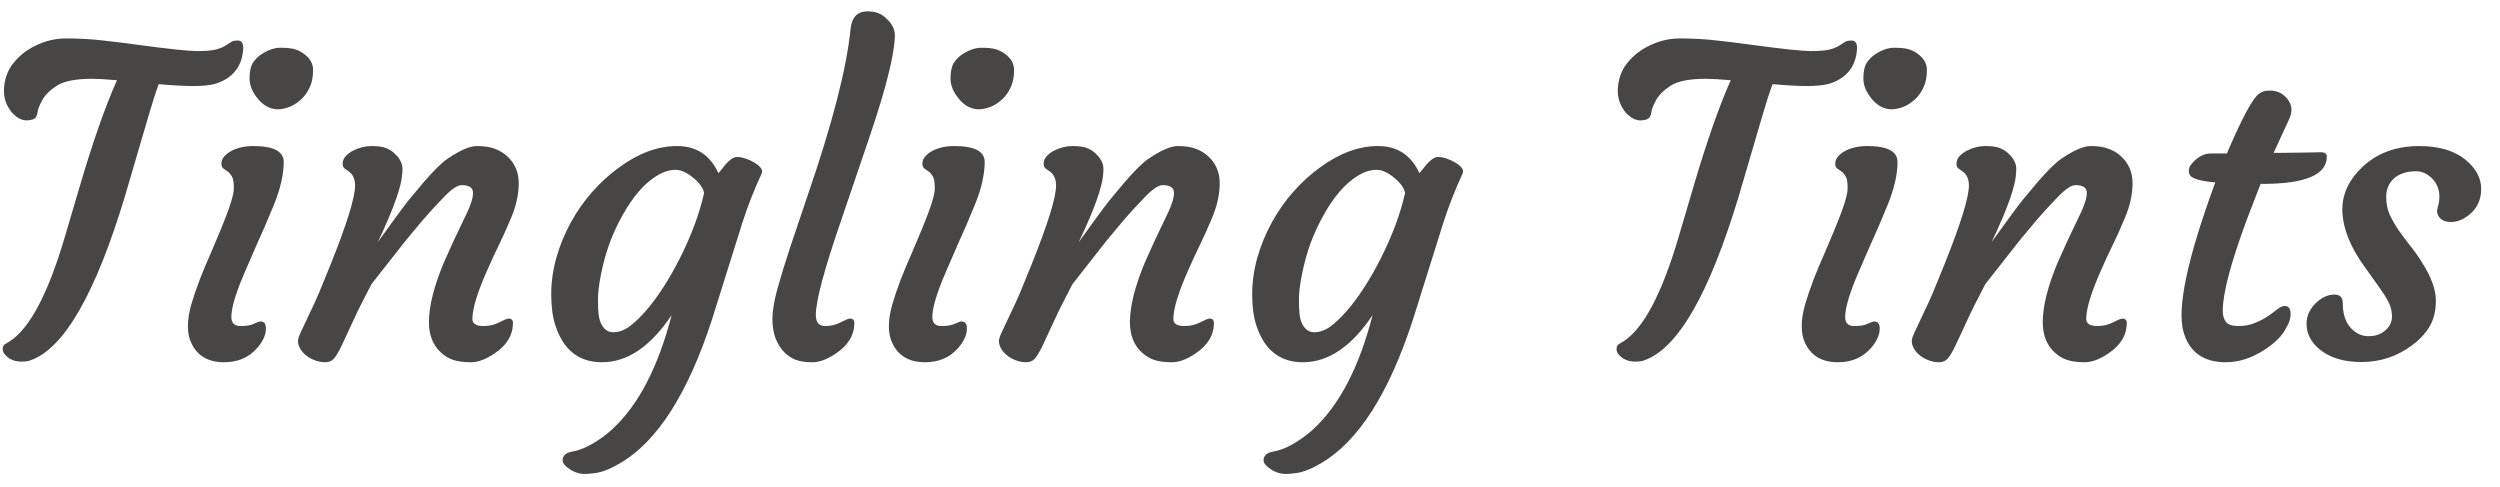 <svg width="118" height="23" viewBox="0 0 118 23" fill="none" xmlns="http://www.w3.org/2000/svg">
<path d="M10.793 3.65C10.604 3.787 10.383 3.891 10.129 3.963C9.882 4.028 9.546 4.061 9.123 4.061C8.706 4.061 8.163 4.031 7.492 3.973C7.336 4.396 7.176 4.891 7.014 5.457L5.891 9.285C4.504 13.868 3.026 16.44 1.457 17C1.346 17.046 1.203 17.068 1.027 17.068C0.858 17.068 0.718 17.046 0.607 17C0.503 16.961 0.415 16.909 0.344 16.844C0.201 16.727 0.129 16.609 0.129 16.492C0.129 16.375 0.158 16.297 0.217 16.258L0.471 16.102C1.408 15.49 2.268 13.862 3.049 11.219L3.752 8.836C4.383 6.694 4.973 5.011 5.52 3.787C5.005 3.742 4.615 3.719 4.348 3.719C3.579 3.719 3.026 3.826 2.688 4.041C2.355 4.256 2.121 4.49 1.984 4.744C1.854 4.992 1.786 5.164 1.779 5.262C1.76 5.444 1.701 5.561 1.604 5.613C1.506 5.659 1.385 5.682 1.242 5.682C1.105 5.682 0.962 5.633 0.812 5.535C0.663 5.431 0.539 5.301 0.441 5.145C0.233 4.826 0.152 4.467 0.197 4.07C0.243 3.667 0.373 3.322 0.588 3.035C0.809 2.742 1.07 2.505 1.369 2.322C1.923 1.984 2.505 1.814 3.117 1.814C3.736 1.814 4.318 1.847 4.865 1.912C5.419 1.971 5.969 2.039 6.516 2.117C7.967 2.312 8.892 2.41 9.289 2.41C9.686 2.41 9.979 2.387 10.168 2.342C10.363 2.296 10.529 2.228 10.666 2.137C10.803 2.046 10.897 1.987 10.949 1.961C11.008 1.928 11.099 1.912 11.223 1.912C11.418 1.912 11.503 2.062 11.477 2.361C11.45 2.654 11.379 2.908 11.262 3.123C11.145 3.331 10.988 3.507 10.793 3.65ZM14.299 4.607C14.156 4.757 13.993 4.881 13.81 4.979C13.628 5.07 13.436 5.128 13.234 5.154C13.033 5.174 12.841 5.141 12.658 5.057C12.482 4.972 12.329 4.852 12.199 4.695C11.919 4.37 11.779 4.041 11.779 3.709C11.779 3.377 11.831 3.13 11.935 2.967C12.046 2.798 12.183 2.661 12.346 2.557C12.658 2.355 12.951 2.254 13.225 2.254C13.505 2.254 13.719 2.273 13.869 2.312C14.025 2.352 14.169 2.417 14.299 2.508C14.618 2.723 14.777 2.986 14.777 3.299C14.777 3.605 14.732 3.862 14.641 4.07C14.556 4.272 14.442 4.451 14.299 4.607ZM12.297 15.174C12.466 15.174 12.551 15.284 12.551 15.506C12.551 15.799 12.417 16.102 12.15 16.414C11.76 16.87 11.236 17.098 10.578 17.098C9.823 17.098 9.305 16.792 9.025 16.18C8.921 15.965 8.869 15.704 8.869 15.398C8.869 15.092 8.921 14.754 9.025 14.383C9.136 14.005 9.27 13.611 9.426 13.201C9.589 12.784 9.764 12.365 9.953 11.941L10.471 10.711C10.848 9.793 11.037 9.188 11.037 8.895C11.037 8.602 11.005 8.41 10.94 8.318C10.881 8.221 10.816 8.146 10.744 8.094L10.549 7.957C10.484 7.911 10.451 7.833 10.451 7.723C10.451 7.605 10.493 7.495 10.578 7.391C10.669 7.286 10.787 7.195 10.93 7.117C11.223 6.967 11.565 6.893 11.955 6.893C12.912 6.893 13.391 7.143 13.391 7.645C13.391 8.23 13.238 8.901 12.932 9.656C12.626 10.405 12.365 11.01 12.15 11.473L11.565 12.82C11.135 13.81 10.92 14.523 10.92 14.959C10.92 15.245 11.063 15.389 11.35 15.389C11.63 15.389 11.841 15.353 11.984 15.281C12.128 15.21 12.232 15.174 12.297 15.174ZM21.789 8.738C21.587 8.738 21.301 8.934 20.93 9.324C20.559 9.708 20.236 10.06 19.963 10.379L19.133 11.375L17.531 13.416C17.154 14.132 16.857 14.728 16.643 15.203L16.115 16.336C15.979 16.616 15.858 16.814 15.754 16.932C15.656 17.042 15.52 17.098 15.344 17.098C15.175 17.098 15.008 17.065 14.846 17C14.69 16.941 14.553 16.863 14.435 16.766C14.188 16.557 14.065 16.329 14.065 16.082C14.065 15.984 14.136 15.792 14.279 15.506L14.65 14.715C14.768 14.48 14.904 14.181 15.06 13.816L15.607 12.479C16.376 10.558 16.76 9.318 16.76 8.758C16.76 8.458 16.662 8.237 16.467 8.094L16.271 7.957C16.206 7.911 16.174 7.833 16.174 7.723C16.174 7.605 16.216 7.495 16.301 7.391C16.392 7.286 16.509 7.195 16.652 7.117C16.945 6.967 17.238 6.893 17.531 6.893C17.831 6.893 18.062 6.925 18.225 6.99C18.387 7.055 18.524 7.143 18.635 7.254C18.876 7.482 18.996 7.719 18.996 7.967C18.996 8.214 18.963 8.465 18.898 8.719C18.84 8.966 18.762 9.22 18.664 9.48C18.573 9.734 18.475 9.985 18.371 10.232C18.267 10.48 18.172 10.695 18.088 10.877L17.893 11.297C17.84 11.401 17.828 11.434 17.854 11.395C18.576 10.392 19.051 9.747 19.279 9.461L19.963 8.641C20.464 8.055 20.858 7.667 21.145 7.479C21.724 7.088 22.18 6.893 22.512 6.893C22.844 6.893 23.124 6.935 23.352 7.02C23.579 7.104 23.778 7.225 23.947 7.381C24.305 7.713 24.484 8.136 24.484 8.65C24.484 9.165 24.367 9.702 24.133 10.262C23.898 10.822 23.693 11.277 23.518 11.629C23.348 11.974 23.186 12.325 23.029 12.684C22.541 13.771 22.297 14.562 22.297 15.057C22.297 15.278 22.473 15.389 22.824 15.389C23.098 15.389 23.345 15.33 23.566 15.213C23.794 15.096 23.941 15.037 24.006 15.037C24.143 15.037 24.211 15.105 24.211 15.242C24.211 15.822 23.915 16.307 23.322 16.697C22.925 16.964 22.561 17.098 22.229 17.098C21.896 17.098 21.62 17.062 21.398 16.99C21.184 16.919 20.991 16.805 20.822 16.648C20.438 16.303 20.246 15.822 20.246 15.203C20.246 14.448 20.484 13.504 20.959 12.371C21.304 11.596 21.548 11.066 21.691 10.779L22.023 10.086C22.225 9.669 22.326 9.34 22.326 9.1C22.326 8.859 22.147 8.738 21.789 8.738ZM31.701 14.871C30.712 16.355 29.615 17.098 28.41 17.098C27.323 17.098 26.59 16.518 26.213 15.359C26.083 14.962 26.018 14.474 26.018 13.895C26.018 13.315 26.099 12.736 26.262 12.156C26.431 11.57 26.659 11.017 26.945 10.496C27.232 9.975 27.567 9.497 27.951 9.061C28.342 8.618 28.759 8.237 29.201 7.918C30.126 7.234 31.044 6.893 31.955 6.893C32.867 6.893 33.518 7.319 33.908 8.172C33.986 8.087 34.058 8.003 34.123 7.918C34.188 7.827 34.26 7.742 34.338 7.664C34.507 7.495 34.654 7.41 34.777 7.41C34.908 7.41 35.041 7.433 35.178 7.479C35.321 7.524 35.458 7.586 35.588 7.664C35.907 7.853 36.027 8.029 35.949 8.191C35.591 8.966 35.292 9.728 35.051 10.477L33.605 15.086C32.466 18.582 31.021 20.841 29.27 21.863C28.807 22.137 28.407 22.293 28.068 22.332C27.73 22.378 27.486 22.381 27.336 22.342C27.186 22.303 27.053 22.247 26.936 22.176C26.682 22.013 26.555 21.866 26.555 21.736C26.555 21.509 26.704 21.369 27.004 21.316C27.31 21.264 27.629 21.141 27.961 20.945C28.293 20.756 28.609 20.525 28.908 20.252C30.139 19.113 31.07 17.319 31.701 14.871ZM28.771 11.482C28.602 11.951 28.469 12.433 28.371 12.928C28.273 13.416 28.225 13.816 28.225 14.129C28.225 14.441 28.234 14.679 28.254 14.842C28.273 15.005 28.312 15.148 28.371 15.271C28.501 15.545 28.693 15.682 28.947 15.682C29.201 15.682 29.452 15.594 29.699 15.418C29.947 15.236 30.207 14.988 30.48 14.676C30.754 14.363 31.027 13.995 31.301 13.572C31.574 13.149 31.835 12.693 32.082 12.205C32.629 11.124 33.013 10.092 33.234 9.109C33.202 8.927 33.091 8.742 32.902 8.553C32.531 8.195 32.196 8.016 31.896 8.016C31.597 8.016 31.297 8.11 30.998 8.299C30.699 8.481 30.412 8.732 30.139 9.051C29.872 9.363 29.621 9.731 29.387 10.154C29.152 10.571 28.947 11.014 28.771 11.482ZM37.004 16.609C36.841 16.44 36.708 16.225 36.603 15.965C36.506 15.698 36.457 15.392 36.457 15.047C36.457 14.695 36.535 14.227 36.691 13.641C36.854 13.055 37.059 12.387 37.307 11.639L38.127 9.207C39.292 5.822 39.966 3.204 40.148 1.355C40.207 0.809 40.474 0.535 40.949 0.535C41.249 0.535 41.496 0.607 41.691 0.75C42.069 1.036 42.251 1.355 42.238 1.707C42.225 2.059 42.163 2.488 42.053 2.996C41.942 3.497 41.799 4.048 41.623 4.646C41.447 5.239 41.245 5.867 41.018 6.531L39.67 10.496C38.895 12.749 38.508 14.204 38.508 14.861C38.508 15.213 38.651 15.389 38.938 15.389C39.211 15.389 39.458 15.33 39.68 15.213C39.908 15.096 40.054 15.037 40.119 15.037C40.256 15.037 40.324 15.105 40.324 15.242C40.324 15.822 40.028 16.307 39.435 16.697C39.038 16.964 38.674 17.098 38.342 17.098C38.016 17.098 37.753 17.059 37.551 16.98C37.349 16.902 37.167 16.779 37.004 16.609ZM47.385 4.607C47.242 4.757 47.079 4.881 46.897 4.979C46.714 5.07 46.522 5.128 46.32 5.154C46.118 5.174 45.926 5.141 45.744 5.057C45.568 4.972 45.415 4.852 45.285 4.695C45.005 4.37 44.865 4.041 44.865 3.709C44.865 3.377 44.917 3.13 45.022 2.967C45.132 2.798 45.269 2.661 45.432 2.557C45.744 2.355 46.037 2.254 46.31 2.254C46.59 2.254 46.805 2.273 46.955 2.312C47.111 2.352 47.255 2.417 47.385 2.508C47.704 2.723 47.863 2.986 47.863 3.299C47.863 3.605 47.818 3.862 47.727 4.07C47.642 4.272 47.528 4.451 47.385 4.607ZM45.383 15.174C45.552 15.174 45.637 15.284 45.637 15.506C45.637 15.799 45.503 16.102 45.236 16.414C44.846 16.87 44.322 17.098 43.664 17.098C42.909 17.098 42.391 16.792 42.111 16.18C42.007 15.965 41.955 15.704 41.955 15.398C41.955 15.092 42.007 14.754 42.111 14.383C42.222 14.005 42.355 13.611 42.512 13.201C42.675 12.784 42.85 12.365 43.039 11.941L43.557 10.711C43.934 9.793 44.123 9.188 44.123 8.895C44.123 8.602 44.09 8.41 44.025 8.318C43.967 8.221 43.902 8.146 43.83 8.094L43.635 7.957C43.57 7.911 43.537 7.833 43.537 7.723C43.537 7.605 43.579 7.495 43.664 7.391C43.755 7.286 43.872 7.195 44.016 7.117C44.309 6.967 44.65 6.893 45.041 6.893C45.998 6.893 46.477 7.143 46.477 7.645C46.477 8.23 46.324 8.901 46.018 9.656C45.712 10.405 45.451 11.01 45.236 11.473L44.65 12.82C44.221 13.81 44.006 14.523 44.006 14.959C44.006 15.245 44.149 15.389 44.435 15.389C44.715 15.389 44.927 15.353 45.07 15.281C45.214 15.21 45.318 15.174 45.383 15.174ZM54.875 8.738C54.673 8.738 54.387 8.934 54.016 9.324C53.645 9.708 53.322 10.06 53.049 10.379L52.219 11.375L50.617 13.416C50.24 14.132 49.943 14.728 49.728 15.203L49.201 16.336C49.065 16.616 48.944 16.814 48.84 16.932C48.742 17.042 48.605 17.098 48.43 17.098C48.26 17.098 48.094 17.065 47.932 17C47.775 16.941 47.639 16.863 47.522 16.766C47.274 16.557 47.15 16.329 47.15 16.082C47.15 15.984 47.222 15.792 47.365 15.506L47.736 14.715C47.853 14.48 47.99 14.181 48.147 13.816L48.693 12.479C49.462 10.558 49.846 9.318 49.846 8.758C49.846 8.458 49.748 8.237 49.553 8.094L49.357 7.957C49.292 7.911 49.26 7.833 49.26 7.723C49.26 7.605 49.302 7.495 49.387 7.391C49.478 7.286 49.595 7.195 49.738 7.117C50.031 6.967 50.324 6.893 50.617 6.893C50.917 6.893 51.148 6.925 51.31 6.99C51.473 7.055 51.61 7.143 51.721 7.254C51.962 7.482 52.082 7.719 52.082 7.967C52.082 8.214 52.05 8.465 51.984 8.719C51.926 8.966 51.848 9.22 51.75 9.48C51.659 9.734 51.561 9.985 51.457 10.232C51.353 10.48 51.258 10.695 51.174 10.877L50.978 11.297C50.926 11.401 50.913 11.434 50.94 11.395C51.662 10.392 52.137 9.747 52.365 9.461L53.049 8.641C53.55 8.055 53.944 7.667 54.23 7.479C54.81 7.088 55.266 6.893 55.598 6.893C55.93 6.893 56.21 6.935 56.438 7.02C56.665 7.104 56.864 7.225 57.033 7.381C57.391 7.713 57.57 8.136 57.57 8.65C57.57 9.165 57.453 9.702 57.219 10.262C56.984 10.822 56.779 11.277 56.603 11.629C56.434 11.974 56.272 12.325 56.115 12.684C55.627 13.771 55.383 14.562 55.383 15.057C55.383 15.278 55.559 15.389 55.91 15.389C56.184 15.389 56.431 15.33 56.652 15.213C56.88 15.096 57.027 15.037 57.092 15.037C57.228 15.037 57.297 15.105 57.297 15.242C57.297 15.822 57.001 16.307 56.408 16.697C56.011 16.964 55.647 17.098 55.315 17.098C54.982 17.098 54.706 17.062 54.484 16.99C54.27 16.919 54.078 16.805 53.908 16.648C53.524 16.303 53.332 15.822 53.332 15.203C53.332 14.448 53.57 13.504 54.045 12.371C54.39 11.596 54.634 11.066 54.777 10.779L55.109 10.086C55.311 9.669 55.412 9.34 55.412 9.1C55.412 8.859 55.233 8.738 54.875 8.738ZM64.787 14.871C63.797 16.355 62.7 17.098 61.496 17.098C60.409 17.098 59.676 16.518 59.299 15.359C59.169 14.962 59.103 14.474 59.103 13.895C59.103 13.315 59.185 12.736 59.348 12.156C59.517 11.57 59.745 11.017 60.031 10.496C60.318 9.975 60.653 9.497 61.037 9.061C61.428 8.618 61.844 8.237 62.287 7.918C63.212 7.234 64.13 6.893 65.041 6.893C65.953 6.893 66.603 7.319 66.994 8.172C67.072 8.087 67.144 8.003 67.209 7.918C67.274 7.827 67.346 7.742 67.424 7.664C67.593 7.495 67.74 7.41 67.863 7.41C67.993 7.41 68.127 7.433 68.264 7.479C68.407 7.524 68.544 7.586 68.674 7.664C68.993 7.853 69.113 8.029 69.035 8.191C68.677 8.966 68.378 9.728 68.137 10.477L66.691 15.086C65.552 18.582 64.107 20.841 62.355 21.863C61.893 22.137 61.493 22.293 61.154 22.332C60.816 22.378 60.572 22.381 60.422 22.342C60.272 22.303 60.139 22.247 60.022 22.176C59.768 22.013 59.641 21.866 59.641 21.736C59.641 21.509 59.79 21.369 60.09 21.316C60.396 21.264 60.715 21.141 61.047 20.945C61.379 20.756 61.695 20.525 61.994 20.252C63.225 19.113 64.156 17.319 64.787 14.871ZM61.857 11.482C61.688 11.951 61.555 12.433 61.457 12.928C61.359 13.416 61.31 13.816 61.31 14.129C61.31 14.441 61.32 14.679 61.34 14.842C61.359 15.005 61.398 15.148 61.457 15.271C61.587 15.545 61.779 15.682 62.033 15.682C62.287 15.682 62.538 15.594 62.785 15.418C63.033 15.236 63.293 14.988 63.566 14.676C63.84 14.363 64.113 13.995 64.387 13.572C64.66 13.149 64.921 12.693 65.168 12.205C65.715 11.124 66.099 10.092 66.32 9.109C66.288 8.927 66.177 8.742 65.988 8.553C65.617 8.195 65.282 8.016 64.982 8.016C64.683 8.016 64.383 8.11 64.084 8.299C63.785 8.481 63.498 8.732 63.225 9.051C62.958 9.363 62.707 9.731 62.473 10.154C62.238 10.571 62.033 11.014 61.857 11.482ZM86.965 3.65C86.776 3.787 86.555 3.891 86.301 3.963C86.053 4.028 85.718 4.061 85.295 4.061C84.878 4.061 84.335 4.031 83.664 3.973C83.508 4.396 83.348 4.891 83.186 5.457L82.062 9.285C80.676 13.868 79.198 16.44 77.629 17C77.518 17.046 77.375 17.068 77.199 17.068C77.03 17.068 76.89 17.046 76.779 17C76.675 16.961 76.587 16.909 76.516 16.844C76.372 16.727 76.301 16.609 76.301 16.492C76.301 16.375 76.33 16.297 76.389 16.258L76.643 16.102C77.58 15.49 78.439 13.862 79.221 11.219L79.924 8.836C80.555 6.694 81.144 5.011 81.691 3.787C81.177 3.742 80.787 3.719 80.519 3.719C79.751 3.719 79.198 3.826 78.859 4.041C78.527 4.256 78.293 4.49 78.156 4.744C78.026 4.992 77.958 5.164 77.951 5.262C77.932 5.444 77.873 5.561 77.775 5.613C77.678 5.659 77.557 5.682 77.414 5.682C77.277 5.682 77.134 5.633 76.984 5.535C76.835 5.431 76.711 5.301 76.613 5.145C76.405 4.826 76.324 4.467 76.369 4.07C76.415 3.667 76.545 3.322 76.76 3.035C76.981 2.742 77.242 2.505 77.541 2.322C78.094 1.984 78.677 1.814 79.289 1.814C79.908 1.814 80.49 1.847 81.037 1.912C81.591 1.971 82.141 2.039 82.688 2.117C84.139 2.312 85.064 2.41 85.461 2.41C85.858 2.41 86.151 2.387 86.34 2.342C86.535 2.296 86.701 2.228 86.838 2.137C86.975 2.046 87.069 1.987 87.121 1.961C87.18 1.928 87.271 1.912 87.394 1.912C87.59 1.912 87.674 2.062 87.648 2.361C87.622 2.654 87.551 2.908 87.434 3.123C87.316 3.331 87.16 3.507 86.965 3.65ZM90.471 4.607C90.328 4.757 90.165 4.881 89.982 4.979C89.8 5.07 89.608 5.128 89.406 5.154C89.204 5.174 89.012 5.141 88.83 5.057C88.654 4.972 88.501 4.852 88.371 4.695C88.091 4.37 87.951 4.041 87.951 3.709C87.951 3.377 88.003 3.13 88.107 2.967C88.218 2.798 88.355 2.661 88.518 2.557C88.83 2.355 89.123 2.254 89.397 2.254C89.676 2.254 89.891 2.273 90.041 2.312C90.197 2.352 90.341 2.417 90.471 2.508C90.79 2.723 90.949 2.986 90.949 3.299C90.949 3.605 90.904 3.862 90.812 4.07C90.728 4.272 90.614 4.451 90.471 4.607ZM88.469 15.174C88.638 15.174 88.723 15.284 88.723 15.506C88.723 15.799 88.589 16.102 88.322 16.414C87.932 16.87 87.408 17.098 86.75 17.098C85.995 17.098 85.477 16.792 85.197 16.18C85.093 15.965 85.041 15.704 85.041 15.398C85.041 15.092 85.093 14.754 85.197 14.383C85.308 14.005 85.441 13.611 85.598 13.201C85.76 12.784 85.936 12.365 86.125 11.941L86.643 10.711C87.02 9.793 87.209 9.188 87.209 8.895C87.209 8.602 87.176 8.41 87.111 8.318C87.053 8.221 86.988 8.146 86.916 8.094L86.721 7.957C86.656 7.911 86.623 7.833 86.623 7.723C86.623 7.605 86.665 7.495 86.75 7.391C86.841 7.286 86.958 7.195 87.102 7.117C87.394 6.967 87.736 6.893 88.127 6.893C89.084 6.893 89.562 7.143 89.562 7.645C89.562 8.23 89.409 8.901 89.103 9.656C88.797 10.405 88.537 11.01 88.322 11.473L87.736 12.82C87.307 13.81 87.092 14.523 87.092 14.959C87.092 15.245 87.235 15.389 87.522 15.389C87.801 15.389 88.013 15.353 88.156 15.281C88.299 15.21 88.404 15.174 88.469 15.174ZM97.961 8.738C97.759 8.738 97.473 8.934 97.102 9.324C96.731 9.708 96.408 10.06 96.135 10.379L95.305 11.375L93.703 13.416C93.326 14.132 93.029 14.728 92.814 15.203L92.287 16.336C92.15 16.616 92.03 16.814 91.926 16.932C91.828 17.042 91.691 17.098 91.516 17.098C91.346 17.098 91.18 17.065 91.018 17C90.861 16.941 90.725 16.863 90.607 16.766C90.36 16.557 90.236 16.329 90.236 16.082C90.236 15.984 90.308 15.792 90.451 15.506L90.822 14.715C90.939 14.48 91.076 14.181 91.232 13.816L91.779 12.479C92.547 10.558 92.932 9.318 92.932 8.758C92.932 8.458 92.834 8.237 92.639 8.094L92.443 7.957C92.378 7.911 92.346 7.833 92.346 7.723C92.346 7.605 92.388 7.495 92.473 7.391C92.564 7.286 92.681 7.195 92.824 7.117C93.117 6.967 93.41 6.893 93.703 6.893C94.003 6.893 94.234 6.925 94.397 6.99C94.559 7.055 94.696 7.143 94.807 7.254C95.047 7.482 95.168 7.719 95.168 7.967C95.168 8.214 95.135 8.465 95.07 8.719C95.012 8.966 94.934 9.22 94.836 9.48C94.745 9.734 94.647 9.985 94.543 10.232C94.439 10.48 94.344 10.695 94.26 10.877L94.064 11.297C94.012 11.401 93.999 11.434 94.025 11.395C94.748 10.392 95.223 9.747 95.451 9.461L96.135 8.641C96.636 8.055 97.03 7.667 97.316 7.479C97.896 7.088 98.352 6.893 98.684 6.893C99.016 6.893 99.296 6.935 99.523 7.02C99.751 7.104 99.95 7.225 100.119 7.381C100.477 7.713 100.656 8.136 100.656 8.65C100.656 9.165 100.539 9.702 100.305 10.262C100.07 10.822 99.865 11.277 99.689 11.629C99.52 11.974 99.357 12.325 99.201 12.684C98.713 13.771 98.469 14.562 98.469 15.057C98.469 15.278 98.644 15.389 98.996 15.389C99.269 15.389 99.517 15.33 99.738 15.213C99.966 15.096 100.113 15.037 100.178 15.037C100.314 15.037 100.383 15.105 100.383 15.242C100.383 15.822 100.087 16.307 99.494 16.697C99.097 16.964 98.732 17.098 98.4 17.098C98.068 17.098 97.792 17.062 97.57 16.99C97.356 16.919 97.163 16.805 96.994 16.648C96.61 16.303 96.418 15.822 96.418 15.203C96.418 14.448 96.656 13.504 97.131 12.371C97.476 11.596 97.72 11.066 97.863 10.779L98.195 10.086C98.397 9.669 98.498 9.34 98.498 9.1C98.498 8.859 98.319 8.738 97.961 8.738ZM107.834 14.441C108.023 14.441 108.117 14.568 108.117 14.822C108.117 15.037 108.052 15.245 107.922 15.447C107.746 15.825 107.395 16.183 106.867 16.521C106.268 16.906 105.666 17.098 105.061 17.098C104.012 17.098 103.348 16.629 103.068 15.691C102.736 14.578 103.234 12.218 104.562 8.611C103.814 8.546 103.407 8.416 103.342 8.221C103.322 8.162 103.312 8.1 103.312 8.035C103.312 7.964 103.342 7.882 103.4 7.791C103.465 7.7 103.547 7.612 103.645 7.527C103.872 7.339 104.104 7.244 104.338 7.244H105.109C105.812 5.597 106.314 4.66 106.613 4.432C106.757 4.327 106.916 4.275 107.092 4.275C107.268 4.275 107.414 4.298 107.531 4.344C107.648 4.389 107.753 4.454 107.844 4.539C108.052 4.734 108.156 4.952 108.156 5.193C108.156 5.324 108.117 5.473 108.039 5.643L107.316 7.215H107.551C107.954 7.215 108.28 7.212 108.527 7.205C108.527 7.205 108.713 7.202 109.084 7.195C109.208 7.189 109.361 7.186 109.543 7.186C109.732 7.186 109.826 7.254 109.826 7.391C109.826 8.25 108.811 8.68 106.779 8.68H106.701L106.037 10.398C105.288 12.43 104.914 13.852 104.914 14.666C104.914 14.894 104.966 15.073 105.07 15.203C105.174 15.327 105.37 15.389 105.656 15.389C105.943 15.389 106.203 15.34 106.438 15.242C106.672 15.145 106.877 15.037 107.053 14.92C107.229 14.796 107.378 14.685 107.502 14.588C107.632 14.49 107.743 14.441 107.834 14.441ZM108.869 15.281C108.869 15.079 108.911 14.894 108.996 14.725C109.087 14.549 109.198 14.402 109.328 14.285C109.602 14.031 109.888 13.904 110.188 13.904C110.448 13.904 110.578 14.038 110.578 14.305C110.578 14.982 110.803 15.454 111.252 15.721C111.415 15.818 111.584 15.867 111.76 15.867C111.936 15.867 112.085 15.848 112.209 15.809C112.333 15.77 112.447 15.708 112.551 15.623C112.785 15.434 112.902 15.21 112.902 14.949C112.902 14.689 112.844 14.451 112.727 14.236C112.609 14.015 112.463 13.784 112.287 13.543L111.73 12.762C110.949 11.72 110.559 10.76 110.559 9.881C110.559 9.152 110.868 8.491 111.486 7.898C112.189 7.228 113.091 6.893 114.191 6.893C115.155 6.893 115.907 7.13 116.447 7.605C116.89 7.99 117.111 8.429 117.111 8.924C117.111 9.438 116.916 9.848 116.525 10.154C116.174 10.428 115.822 10.529 115.471 10.457C115.314 10.425 115.194 10.346 115.109 10.223C115.025 10.092 115.008 9.946 115.061 9.783C115.113 9.62 115.139 9.451 115.139 9.275C115.139 9.1 115.106 8.937 115.041 8.787C114.976 8.637 114.888 8.51 114.777 8.406C114.549 8.191 114.309 8.084 114.055 8.084C113.807 8.084 113.602 8.113 113.439 8.172C113.277 8.224 113.133 8.302 113.01 8.406C112.756 8.641 112.629 8.93 112.629 9.275C112.629 9.614 112.688 9.907 112.805 10.154C112.922 10.402 113.065 10.649 113.234 10.896C113.41 11.144 113.599 11.395 113.801 11.648C114.003 11.902 114.188 12.169 114.357 12.449C114.768 13.107 114.973 13.686 114.973 14.188C114.973 14.682 114.868 15.099 114.66 15.438C114.452 15.77 114.182 16.056 113.85 16.297C113.14 16.824 112.346 17.088 111.467 17.088C110.627 17.088 109.963 16.886 109.475 16.482C109.071 16.144 108.869 15.743 108.869 15.281Z" fill="#474644"/>
</svg>
